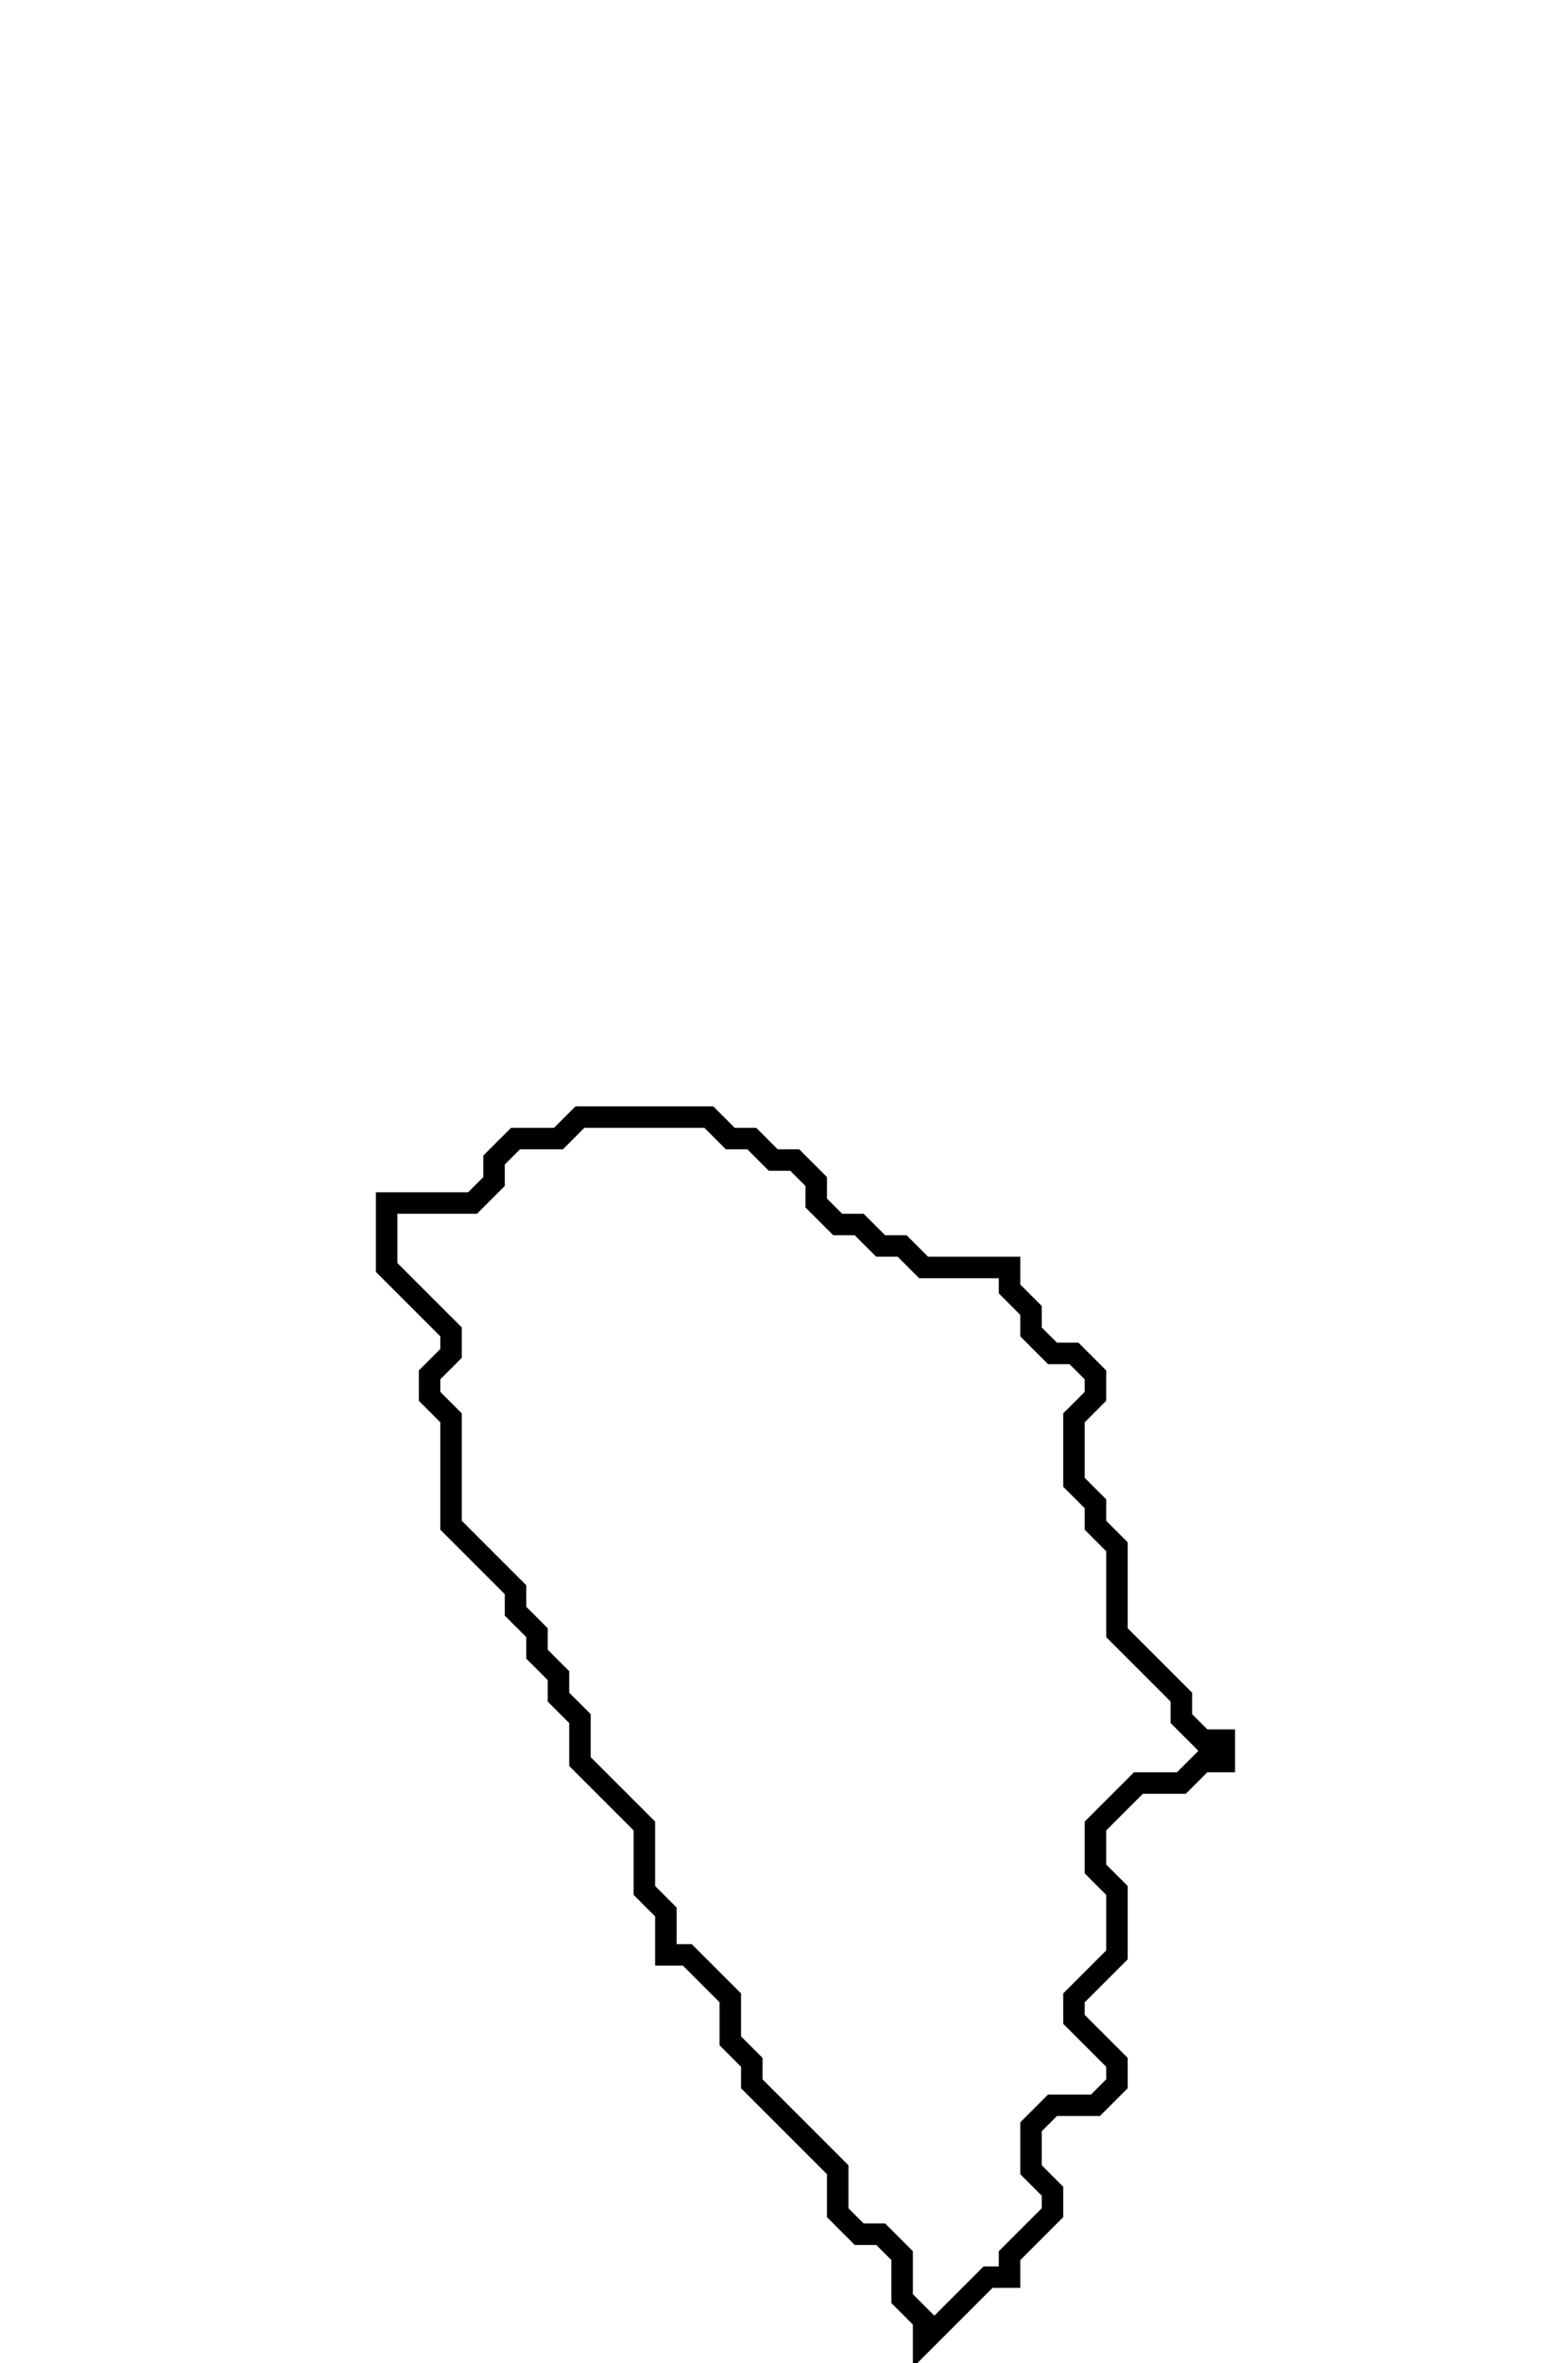<svg xmlns="http://www.w3.org/2000/svg" width="73" height="110">
  <path d="M 27,52 L 26,53 L 24,53 L 23,54 L 23,55 L 22,56 L 18,56 L 18,59 L 21,62 L 21,63 L 20,64 L 20,65 L 21,66 L 21,71 L 24,74 L 24,75 L 25,76 L 25,77 L 26,78 L 26,79 L 27,80 L 27,82 L 30,85 L 30,88 L 31,89 L 31,91 L 32,91 L 34,93 L 34,95 L 35,96 L 35,97 L 39,101 L 39,103 L 40,104 L 41,104 L 42,105 L 42,107 L 43,108 L 43,109 L 46,106 L 47,106 L 47,105 L 49,103 L 49,102 L 48,101 L 48,99 L 49,98 L 51,98 L 52,97 L 52,96 L 50,94 L 50,93 L 52,91 L 52,88 L 51,87 L 51,85 L 53,83 L 55,83 L 56,82 L 57,82 L 57,81 L 56,81 L 55,80 L 55,79 L 52,76 L 52,72 L 51,71 L 51,70 L 50,69 L 50,66 L 51,65 L 51,64 L 50,63 L 49,63 L 48,62 L 48,61 L 47,60 L 47,59 L 43,59 L 42,58 L 41,58 L 40,57 L 39,57 L 38,56 L 38,55 L 37,54 L 36,54 L 35,53 L 34,53 L 33,52 Z" fill="none" stroke="black" stroke-width="1"/>
</svg>